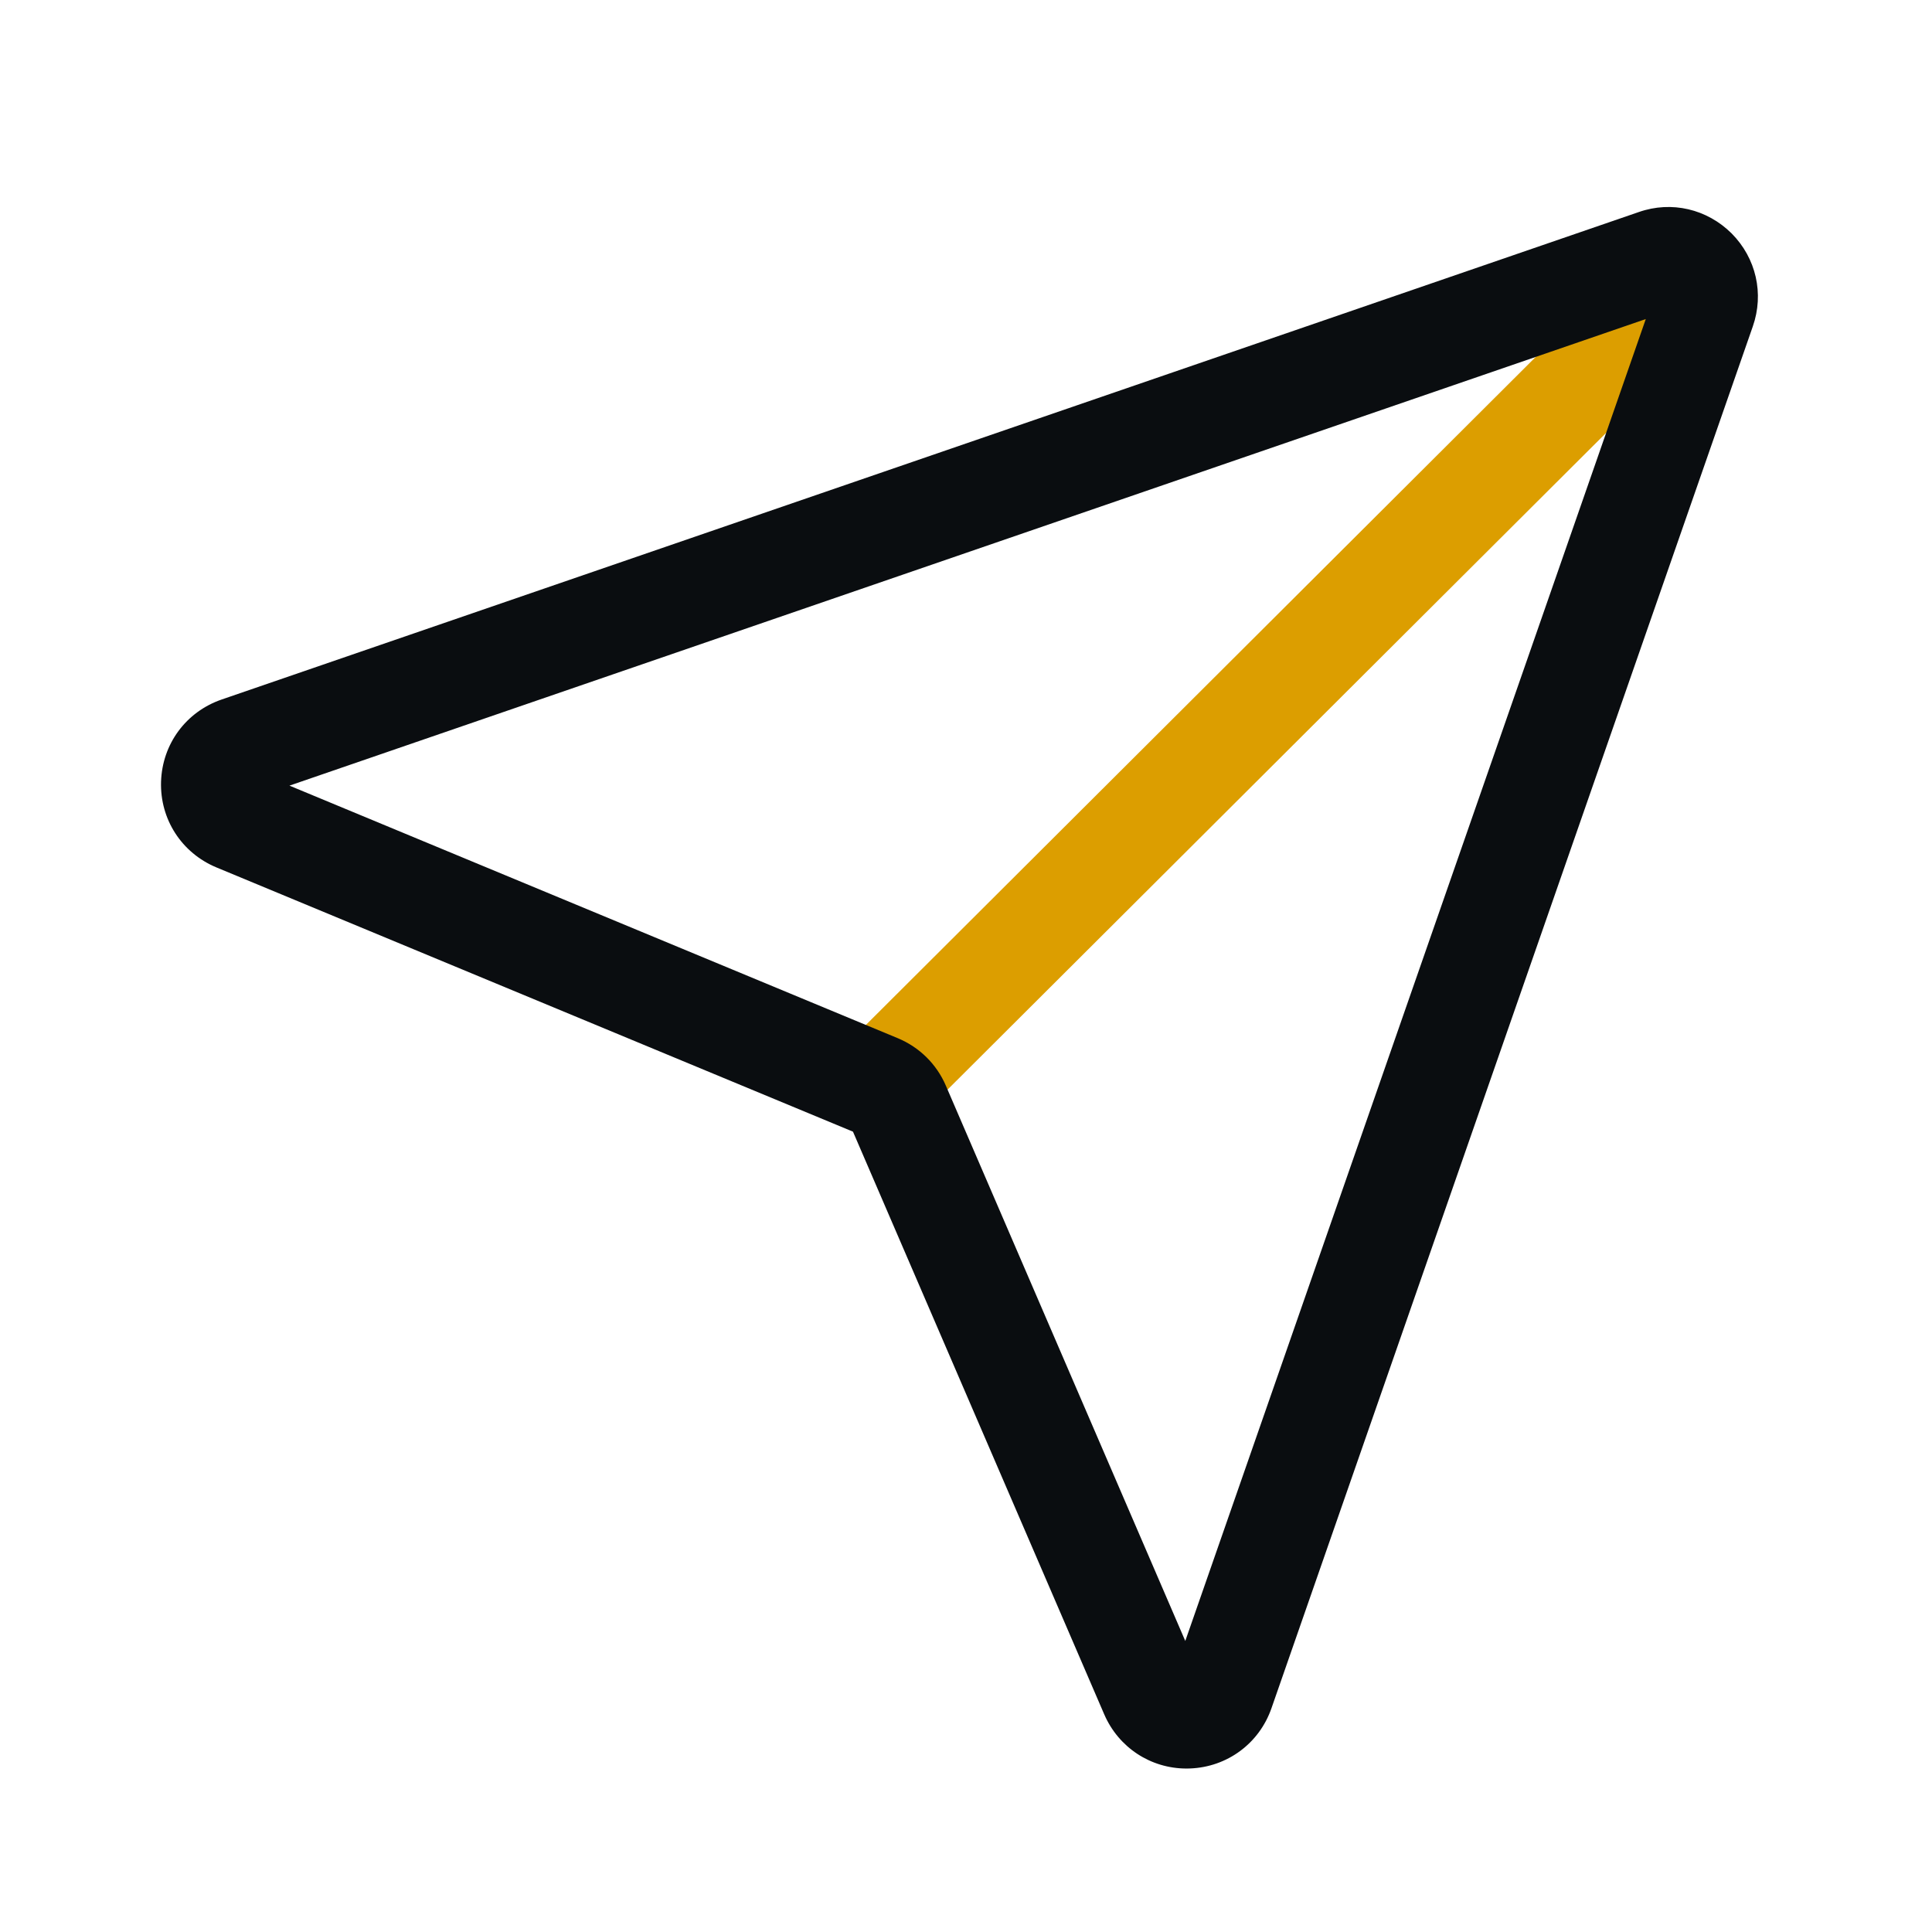<svg width="28" height="28" viewBox="0 0 28 28" fill="none" xmlns="http://www.w3.org/2000/svg">
<path d="M23.831 3.603L12.194 15.208L13.253 16.27L24.89 4.665L23.831 3.603Z" fill="#DC9E00"/>
<path d="M17.196 25.631C16.676 25.631 16.211 25.326 16.003 24.845L12.362 16.401L3.136 12.571C2.632 12.361 2.317 11.873 2.334 11.328C2.352 10.782 2.696 10.316 3.212 10.138L23.751 3.073C24.226 2.907 24.741 3.029 25.097 3.384C25.451 3.741 25.569 4.256 25.403 4.731L18.427 24.757C18.25 25.267 17.786 25.61 17.246 25.63L17.196 25.631L17.196 25.631ZM4.195 11.386L13.013 15.047C13.326 15.178 13.573 15.421 13.708 15.734L17.178 23.782L23.852 4.624L4.195 11.386Z" fill="#0A0D10"/>
</svg>
